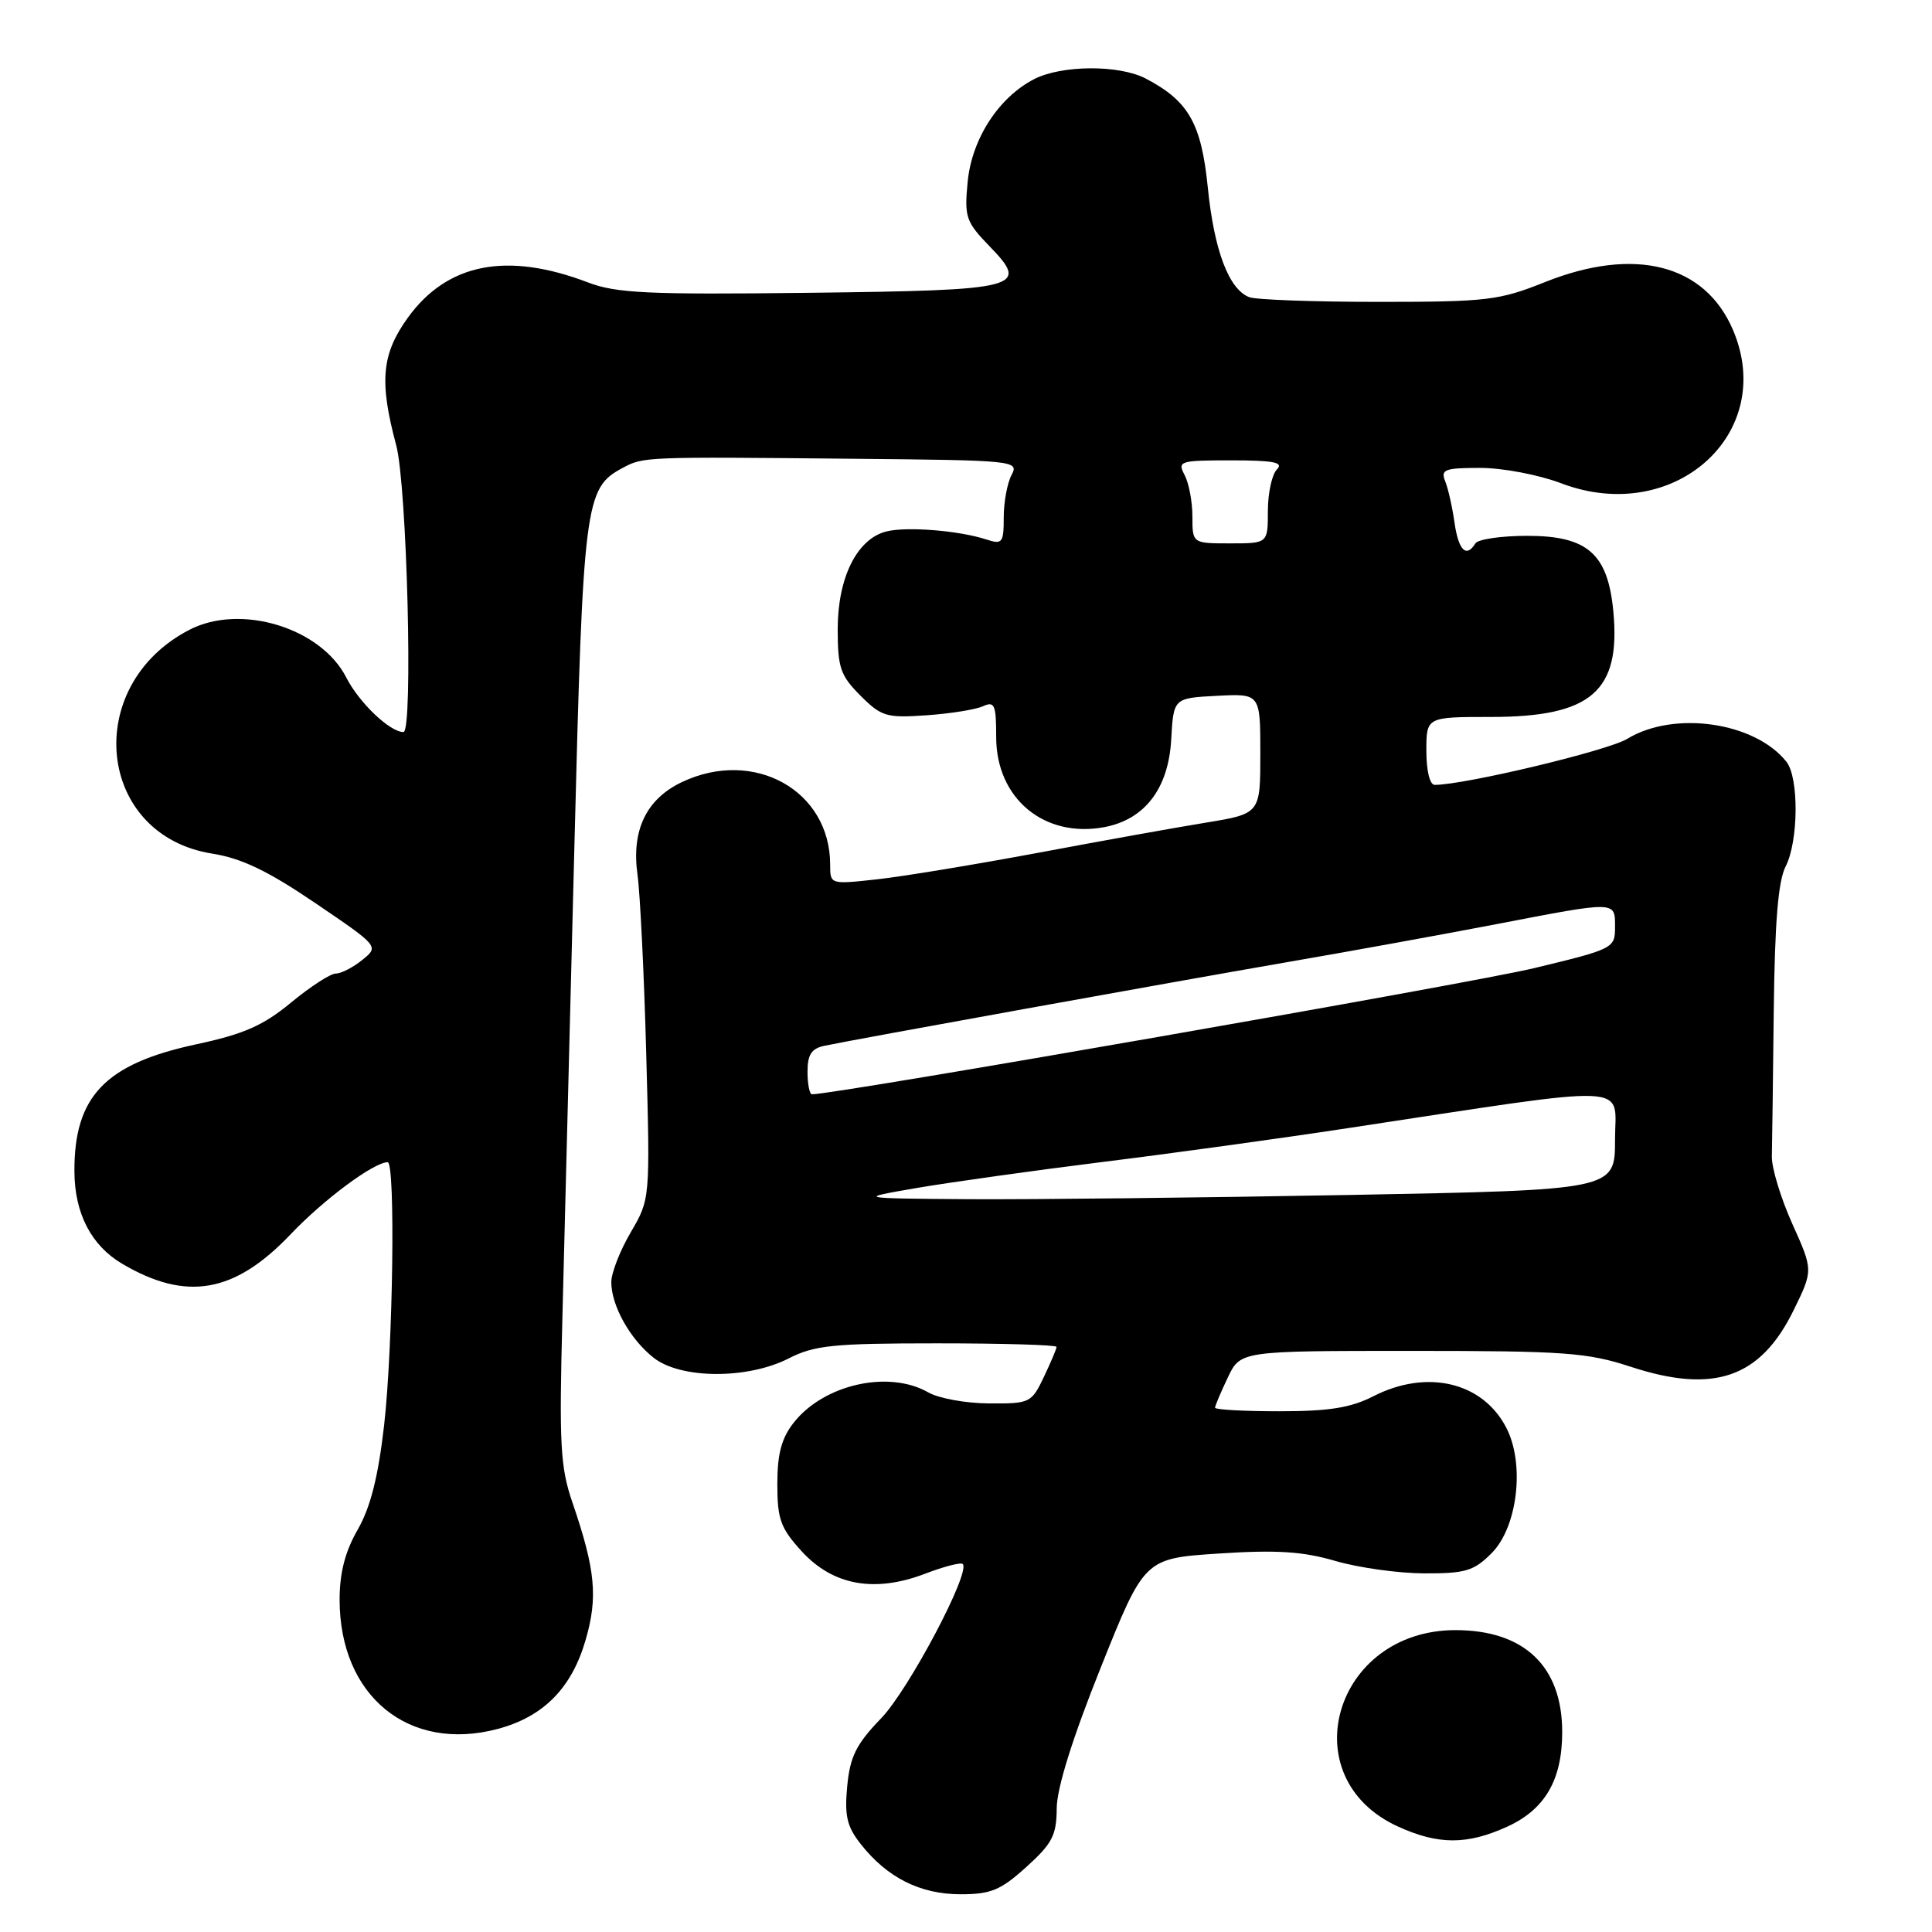 <?xml version="1.0" encoding="UTF-8" standalone="no"?>
<!DOCTYPE svg PUBLIC "-//W3C//DTD SVG 1.1//EN" "http://www.w3.org/Graphics/SVG/1.1/DTD/svg11.dtd" >
<svg xmlns="http://www.w3.org/2000/svg" xmlns:xlink="http://www.w3.org/1999/xlink" version="1.1" viewBox="0 0 256 256">
 <g >
 <path fill="currentColor"
d=" M 136.00 247.38 C 139.43 244.28 140.00 243.18 140.02 239.63 C 140.03 236.96 142.09 230.36 145.84 221.00 C 151.64 206.50 151.64 206.50 161.50 205.85 C 169.16 205.35 172.61 205.57 176.93 206.83 C 180.00 207.73 185.30 208.47 188.73 208.48 C 194.17 208.50 195.30 208.16 197.64 205.81 C 201.09 202.36 202.08 193.98 199.59 189.18 C 196.47 183.13 189.09 181.38 182.00 185.00 C 178.99 186.54 176.11 187.00 169.54 187.00 C 164.84 187.00 161.00 186.79 161.00 186.53 C 161.00 186.28 161.76 184.48 162.69 182.53 C 164.37 179.00 164.37 179.00 187.02 179.00 C 207.33 179.00 210.33 179.22 216.07 181.10 C 227.11 184.72 233.26 182.59 237.66 173.62 C 240.26 168.32 240.26 168.32 237.48 162.14 C 235.96 158.75 234.74 154.74 234.78 153.23 C 234.82 151.73 234.93 143.07 235.03 134.00 C 235.17 122.19 235.61 116.73 236.61 114.80 C 238.31 111.49 238.38 103.06 236.72 100.95 C 232.55 95.67 221.82 94.12 215.62 97.90 C 213.05 99.47 194.08 104.00 190.10 104.00 C 189.46 104.00 189.00 102.12 189.00 99.50 C 189.00 95.00 189.00 95.00 197.55 95.00 C 210.87 95.00 214.79 91.60 213.77 80.96 C 213.04 73.36 210.34 71.00 202.38 71.00 C 198.94 71.00 195.84 71.45 195.50 72.00 C 194.29 73.96 193.26 72.94 192.73 69.25 C 192.44 67.19 191.88 64.71 191.49 63.75 C 190.87 62.21 191.44 62.00 196.14 62.00 C 199.12 62.00 203.89 62.91 206.87 64.04 C 221.79 69.71 235.49 57.47 229.63 43.72 C 225.91 35.00 216.58 32.63 204.69 37.39 C 198.63 39.81 197.04 40.00 182.66 40.00 C 174.14 40.00 166.44 39.72 165.54 39.38 C 162.83 38.34 160.88 33.20 160.04 24.84 C 159.18 16.33 157.49 13.37 151.80 10.40 C 148.26 8.56 140.65 8.61 137.00 10.50 C 132.31 12.93 128.76 18.42 128.22 24.11 C 127.77 28.74 127.99 29.39 131.06 32.57 C 136.50 38.17 135.40 38.46 107.11 38.80 C 85.81 39.05 81.68 38.86 77.90 37.42 C 67.18 33.33 59.28 34.87 54.06 42.07 C 50.56 46.91 50.23 50.53 52.50 59.00 C 53.93 64.31 54.76 97.00 53.46 97.00 C 51.66 97.00 47.59 93.12 45.88 89.77 C 42.52 83.18 31.88 79.94 25.10 83.45 C 10.77 90.86 12.80 110.69 28.13 113.11 C 32.02 113.73 35.49 115.39 41.79 119.67 C 50.23 125.40 50.23 125.40 48.00 127.20 C 46.78 128.19 45.20 129.00 44.50 129.00 C 43.79 129.00 41.13 130.73 38.57 132.84 C 34.87 135.90 32.32 137.02 25.99 138.38 C 13.92 140.97 9.81 145.28 9.86 155.25 C 9.89 160.79 12.09 165.03 16.18 167.45 C 24.68 172.47 31.08 171.36 38.50 163.56 C 42.90 158.93 49.54 154.00 51.37 154.00 C 52.41 154.00 52.08 178.45 50.90 188.83 C 50.11 195.70 49.10 199.71 47.40 202.68 C 45.73 205.59 45.00 208.40 45.00 211.96 C 45.00 224.74 54.17 232.23 65.96 229.09 C 72.00 227.48 75.74 223.70 77.59 217.33 C 79.25 211.64 78.90 208.01 75.86 199.12 C 74.24 194.40 74.08 191.42 74.52 174.62 C 74.79 164.10 75.50 136.15 76.10 112.50 C 77.26 66.52 77.50 64.68 82.47 62.02 C 85.28 60.51 85.23 60.52 113.29 60.79 C 134.48 60.99 135.04 61.05 134.04 62.93 C 133.47 64.00 133.00 66.53 133.00 68.55 C 133.00 71.92 132.81 72.17 130.75 71.50 C 127.12 70.30 120.16 69.74 117.45 70.42 C 113.56 71.40 111.01 76.52 111.00 83.33 C 111.00 88.48 111.35 89.50 114.01 92.17 C 116.79 94.95 117.46 95.15 122.76 94.78 C 125.92 94.56 129.29 94.02 130.25 93.58 C 131.79 92.88 132.00 93.38 132.00 97.67 C 132.00 105.80 138.36 111.09 146.33 109.60 C 151.69 108.59 154.83 104.48 155.19 98.00 C 155.50 92.50 155.50 92.50 161.25 92.20 C 167.00 91.90 167.00 91.90 167.00 99.86 C 167.00 107.82 167.00 107.82 159.75 109.01 C 155.76 109.66 145.75 111.46 137.50 113.01 C 129.25 114.55 119.69 116.13 116.25 116.51 C 110.00 117.20 110.00 117.20 110.00 114.57 C 110.00 104.73 99.89 99.11 90.36 103.63 C 85.64 105.87 83.65 110.01 84.47 115.88 C 84.82 118.42 85.35 129.14 85.63 139.69 C 86.15 158.89 86.15 158.89 83.58 163.28 C 82.16 165.70 81.00 168.67 81.00 169.89 C 81.00 173.00 83.49 177.46 86.61 179.91 C 90.20 182.74 99.05 182.78 104.50 180.00 C 107.93 178.25 110.40 178.00 124.21 178.00 C 132.90 178.00 140.00 178.21 140.00 178.47 C 140.00 178.72 139.24 180.52 138.31 182.47 C 136.68 185.89 136.46 186.00 131.06 185.96 C 128.00 185.95 124.38 185.29 123.00 184.50 C 117.75 181.50 109.17 183.43 105.17 188.51 C 103.55 190.57 103.00 192.65 103.00 196.65 C 103.00 201.33 103.43 202.49 106.25 205.58 C 110.38 210.08 115.89 211.08 122.57 208.53 C 125.07 207.57 127.32 206.99 127.57 207.24 C 128.65 208.32 120.41 223.89 116.76 227.68 C 113.45 231.11 112.64 232.73 112.26 236.68 C 111.89 240.61 112.22 242.03 114.06 244.36 C 117.56 248.80 121.92 250.99 127.25 251.00 C 131.30 251.00 132.58 250.47 136.00 247.38 Z  M 199.68 242.06 C 204.72 239.77 207.00 235.85 207.00 229.50 C 207.00 220.80 201.97 216.00 192.85 216.00 C 176.76 216.01 171.06 235.59 185.27 242.04 C 190.60 244.46 194.38 244.46 199.68 242.06 Z  M 121.50 157.41 C 125.90 156.66 136.93 155.11 146.00 153.98 C 155.07 152.86 169.70 150.84 178.50 149.50 C 217.27 143.62 214.00 143.48 214.00 151.01 C 214.00 157.68 214.00 157.68 178.75 158.34 C 159.36 158.70 136.75 158.95 128.50 158.90 C 113.50 158.79 113.50 158.79 121.50 157.41 Z  M 107.00 142.02 C 107.00 139.73 107.53 138.93 109.25 138.57 C 113.38 137.70 155.31 130.13 170.50 127.50 C 178.75 126.08 191.24 123.81 198.26 122.46 C 214.31 119.37 214.00 119.36 214.00 122.85 C 214.00 125.65 213.80 125.75 203.25 128.29 C 195.06 130.27 110.72 145.00 107.60 145.00 C 107.27 145.00 107.00 143.66 107.00 142.02 Z  M 158.00 68.43 C 158.00 66.47 157.53 64.00 156.96 62.93 C 155.99 61.10 156.32 61.00 163.16 61.00 C 168.79 61.00 170.13 61.27 169.20 62.20 C 168.54 62.86 168.00 65.34 168.00 67.70 C 168.00 72.00 168.00 72.00 163.00 72.00 C 158.00 72.00 158.00 72.00 158.00 68.43 Z "/>
</g>
</svg>